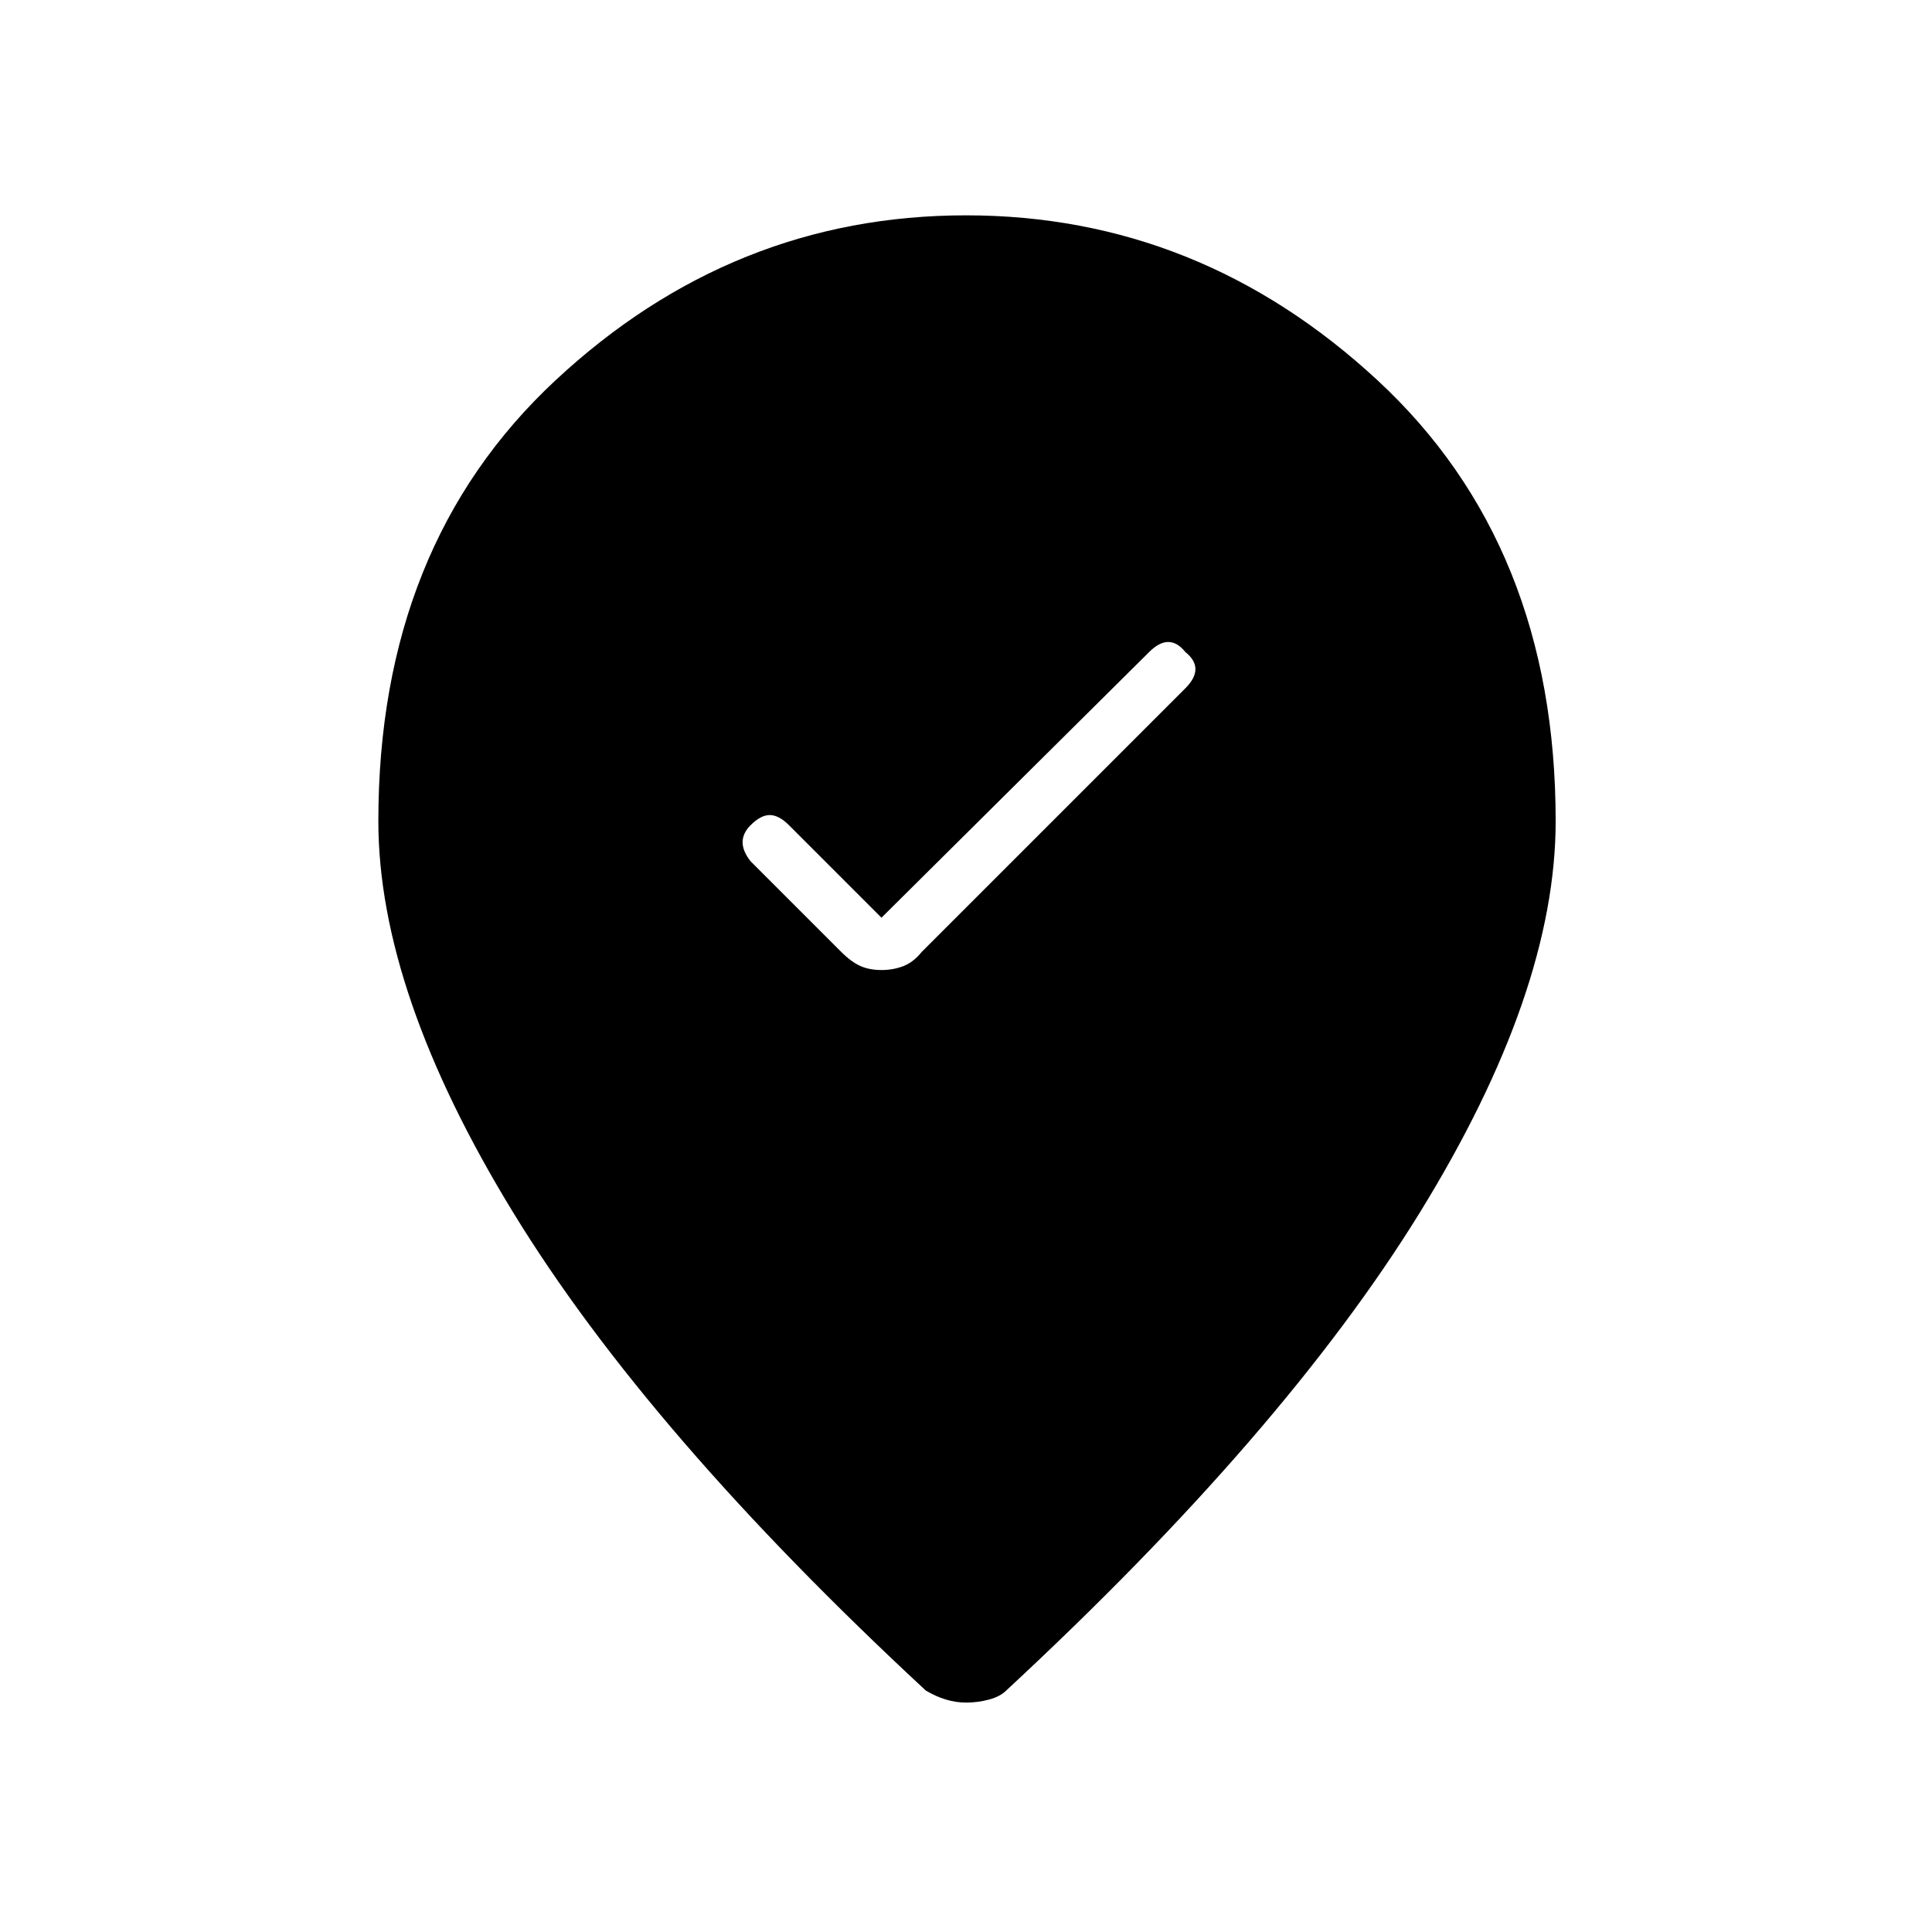 <svg xmlns="http://www.w3.org/2000/svg" height="24" width="24"><path d="M10.95 12.05q.15 0 .275-.05.125-.05.225-.175l3.275-3.275q.125-.125.125-.238 0-.112-.125-.212-.1-.125-.213-.125-.112 0-.237.125l-3.325 3.3-1.15-1.15q-.125-.125-.238-.125-.112 0-.237.125-.1.1-.1.212 0 .113.1.238l1.125 1.125q.125.125.238.175.112.05.262.05Zm1.05 9.1q-.125 0-.25-.038-.125-.037-.25-.112-3.45-3.2-5.125-5.938Q4.7 12.325 4.7 10.2q0-3.425 2.2-5.475t5.1-2.05q2.9 0 5.113 2.05 2.212 2.05 2.212 5.475 0 2.125-1.687 4.862Q15.95 17.8 12.5 21q-.075.075-.212.112-.138.038-.288.038Z"/></svg>